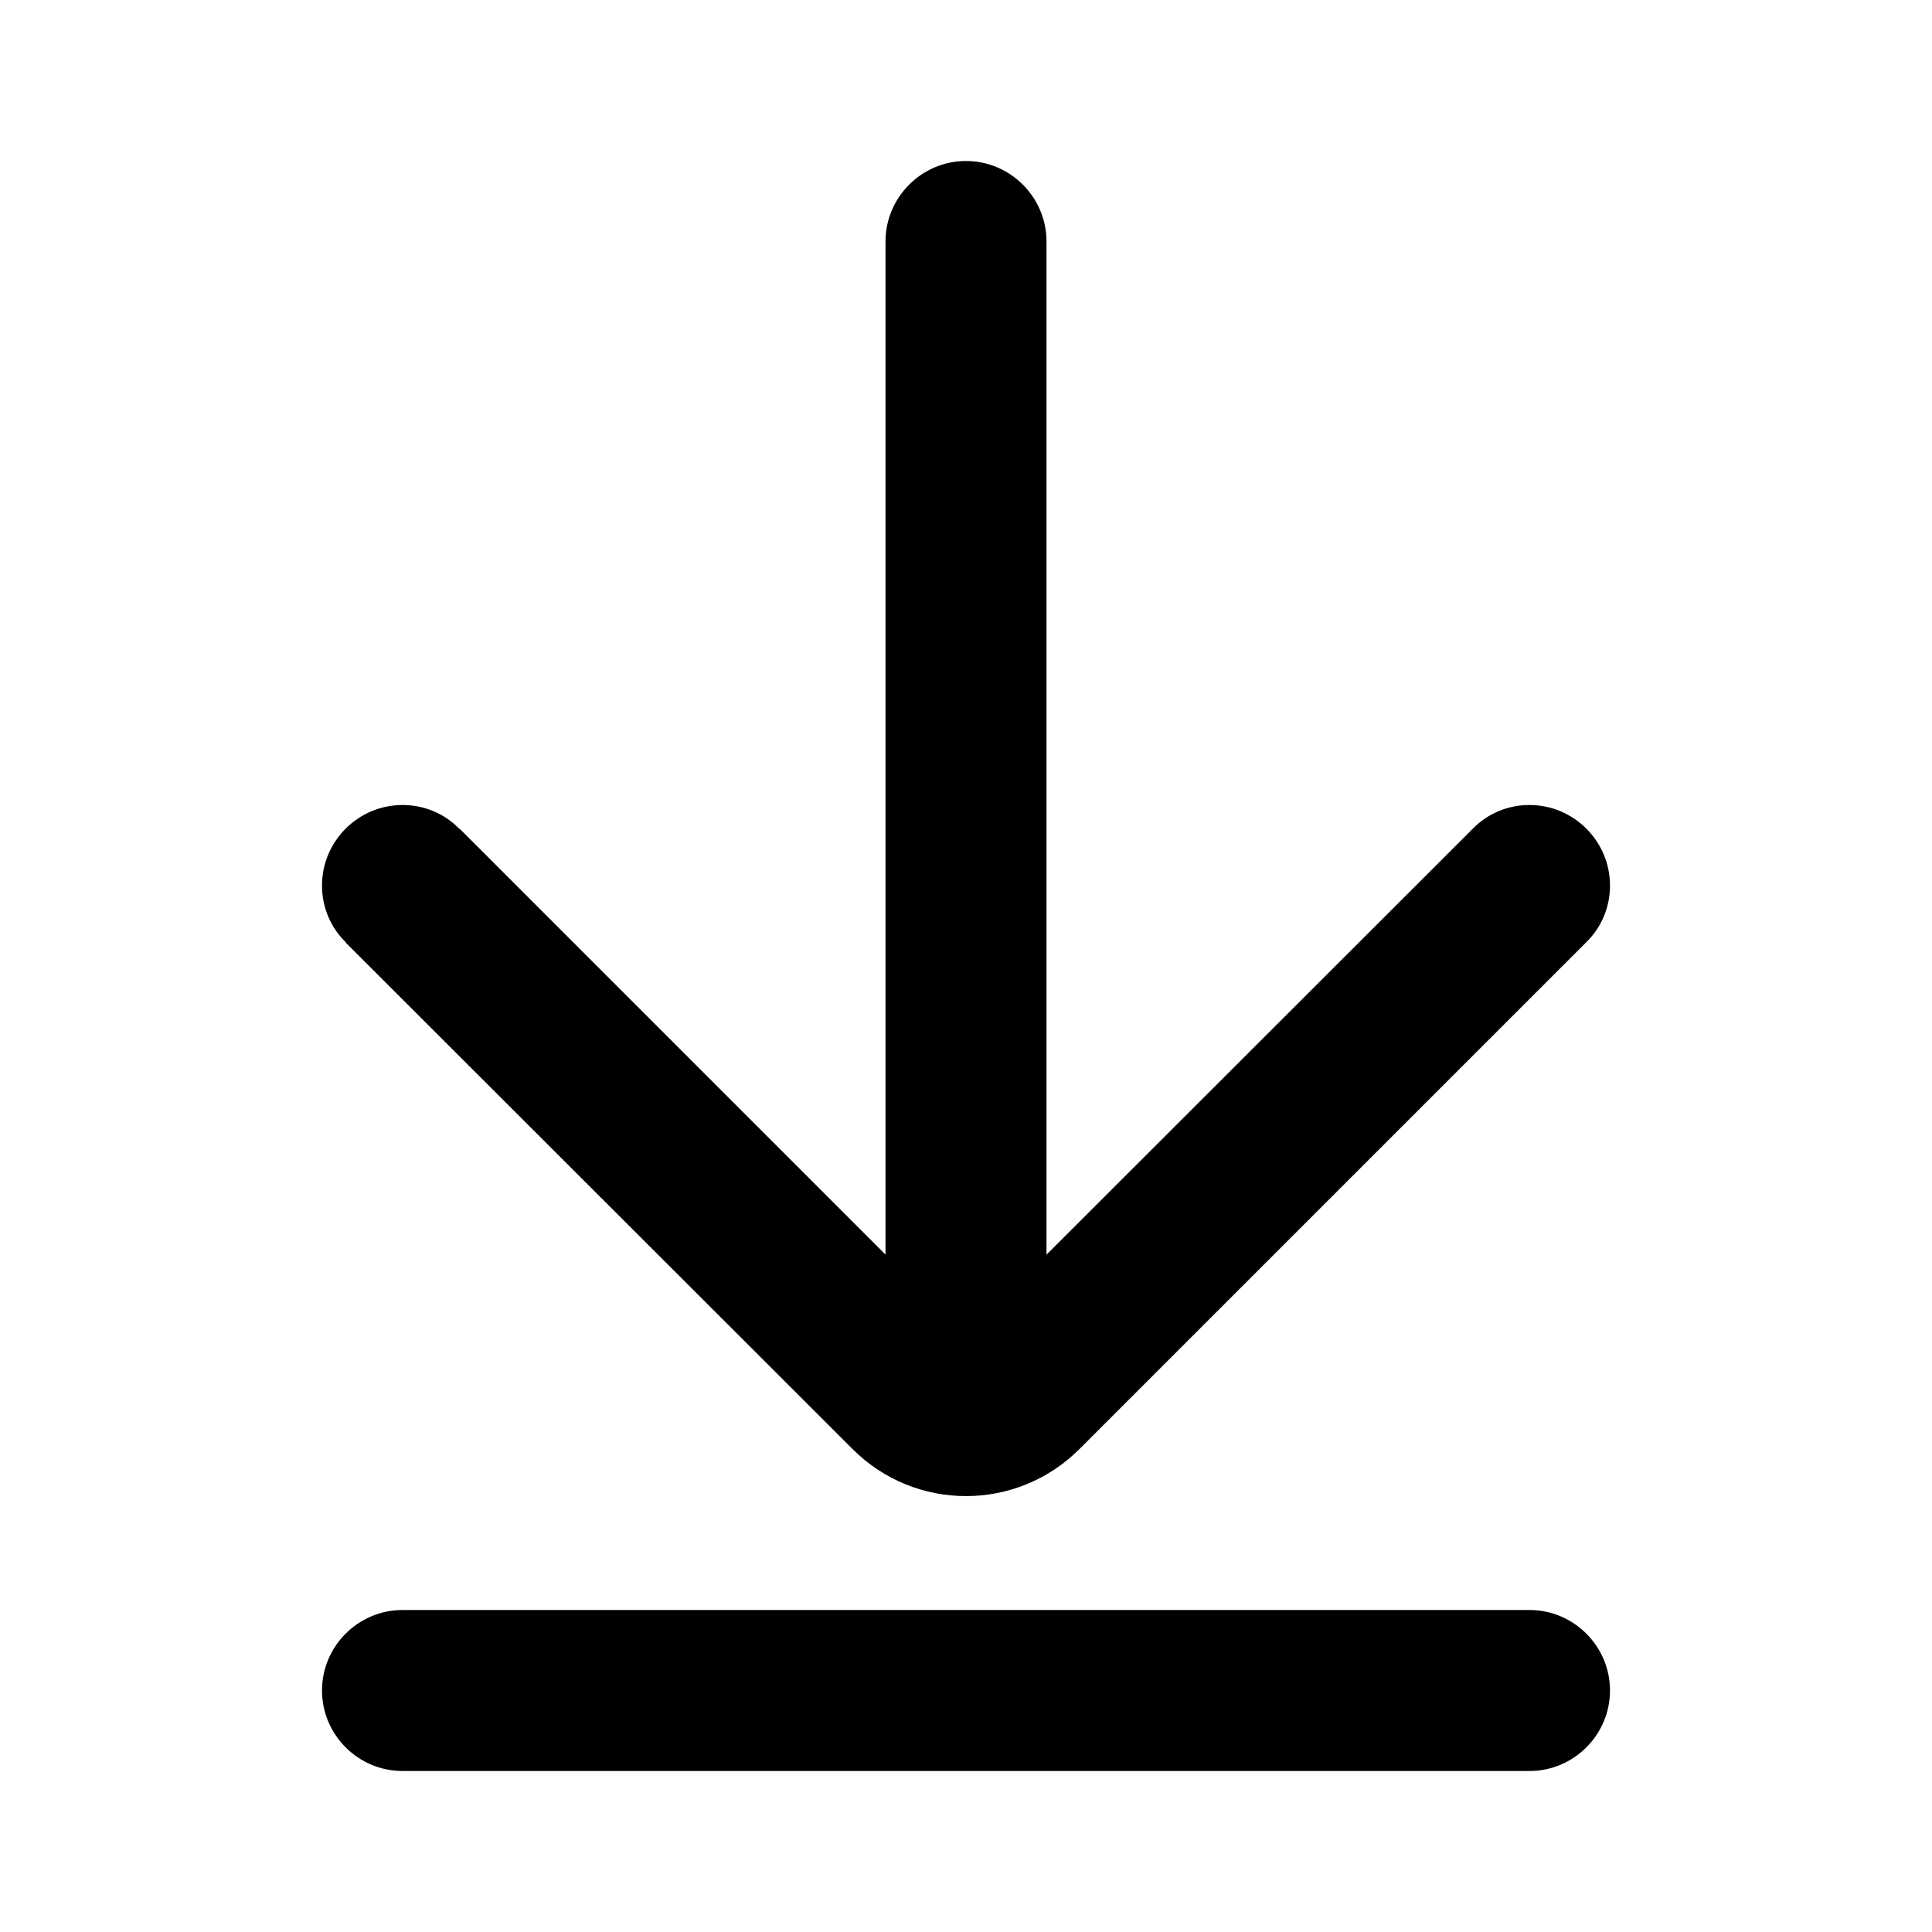 <svg xmlns="http://www.w3.org/2000/svg" xmlns:xlink="http://www.w3.org/1999/xlink" width="24" height="24" viewBox="0 0 24 24" fill="none">
<path d="M11 3L11 15.585L5.71 10.295L5.705 10.295C5.525 10.11 5.275 10 5 10C4.45 10 4 10.45 4 11C4 11.275 4.11 11.525 4.295 11.705L4.295 11.71L10.59 18C11.37 18.78 12.63 18.78 13.41 18L19.705 11.705C19.89 11.525 20 11.275 20 11C20 10.45 19.55 10 19 10C18.725 10 18.475 10.11 18.295 10.295L13 15.586L13 3C13 2.45 12.55 2 12 2C11.45 2 11 2.45 11 3ZM20 21C20 21.55 19.55 22 19 22L5 22C4.45 22 4 21.55 4 21C4 20.45 4.45 20 5 20L19 20C19.55 20 20 20.45 20 21Z" fill-rule="evenodd"  fill="#000000" >
</path>
</svg>
